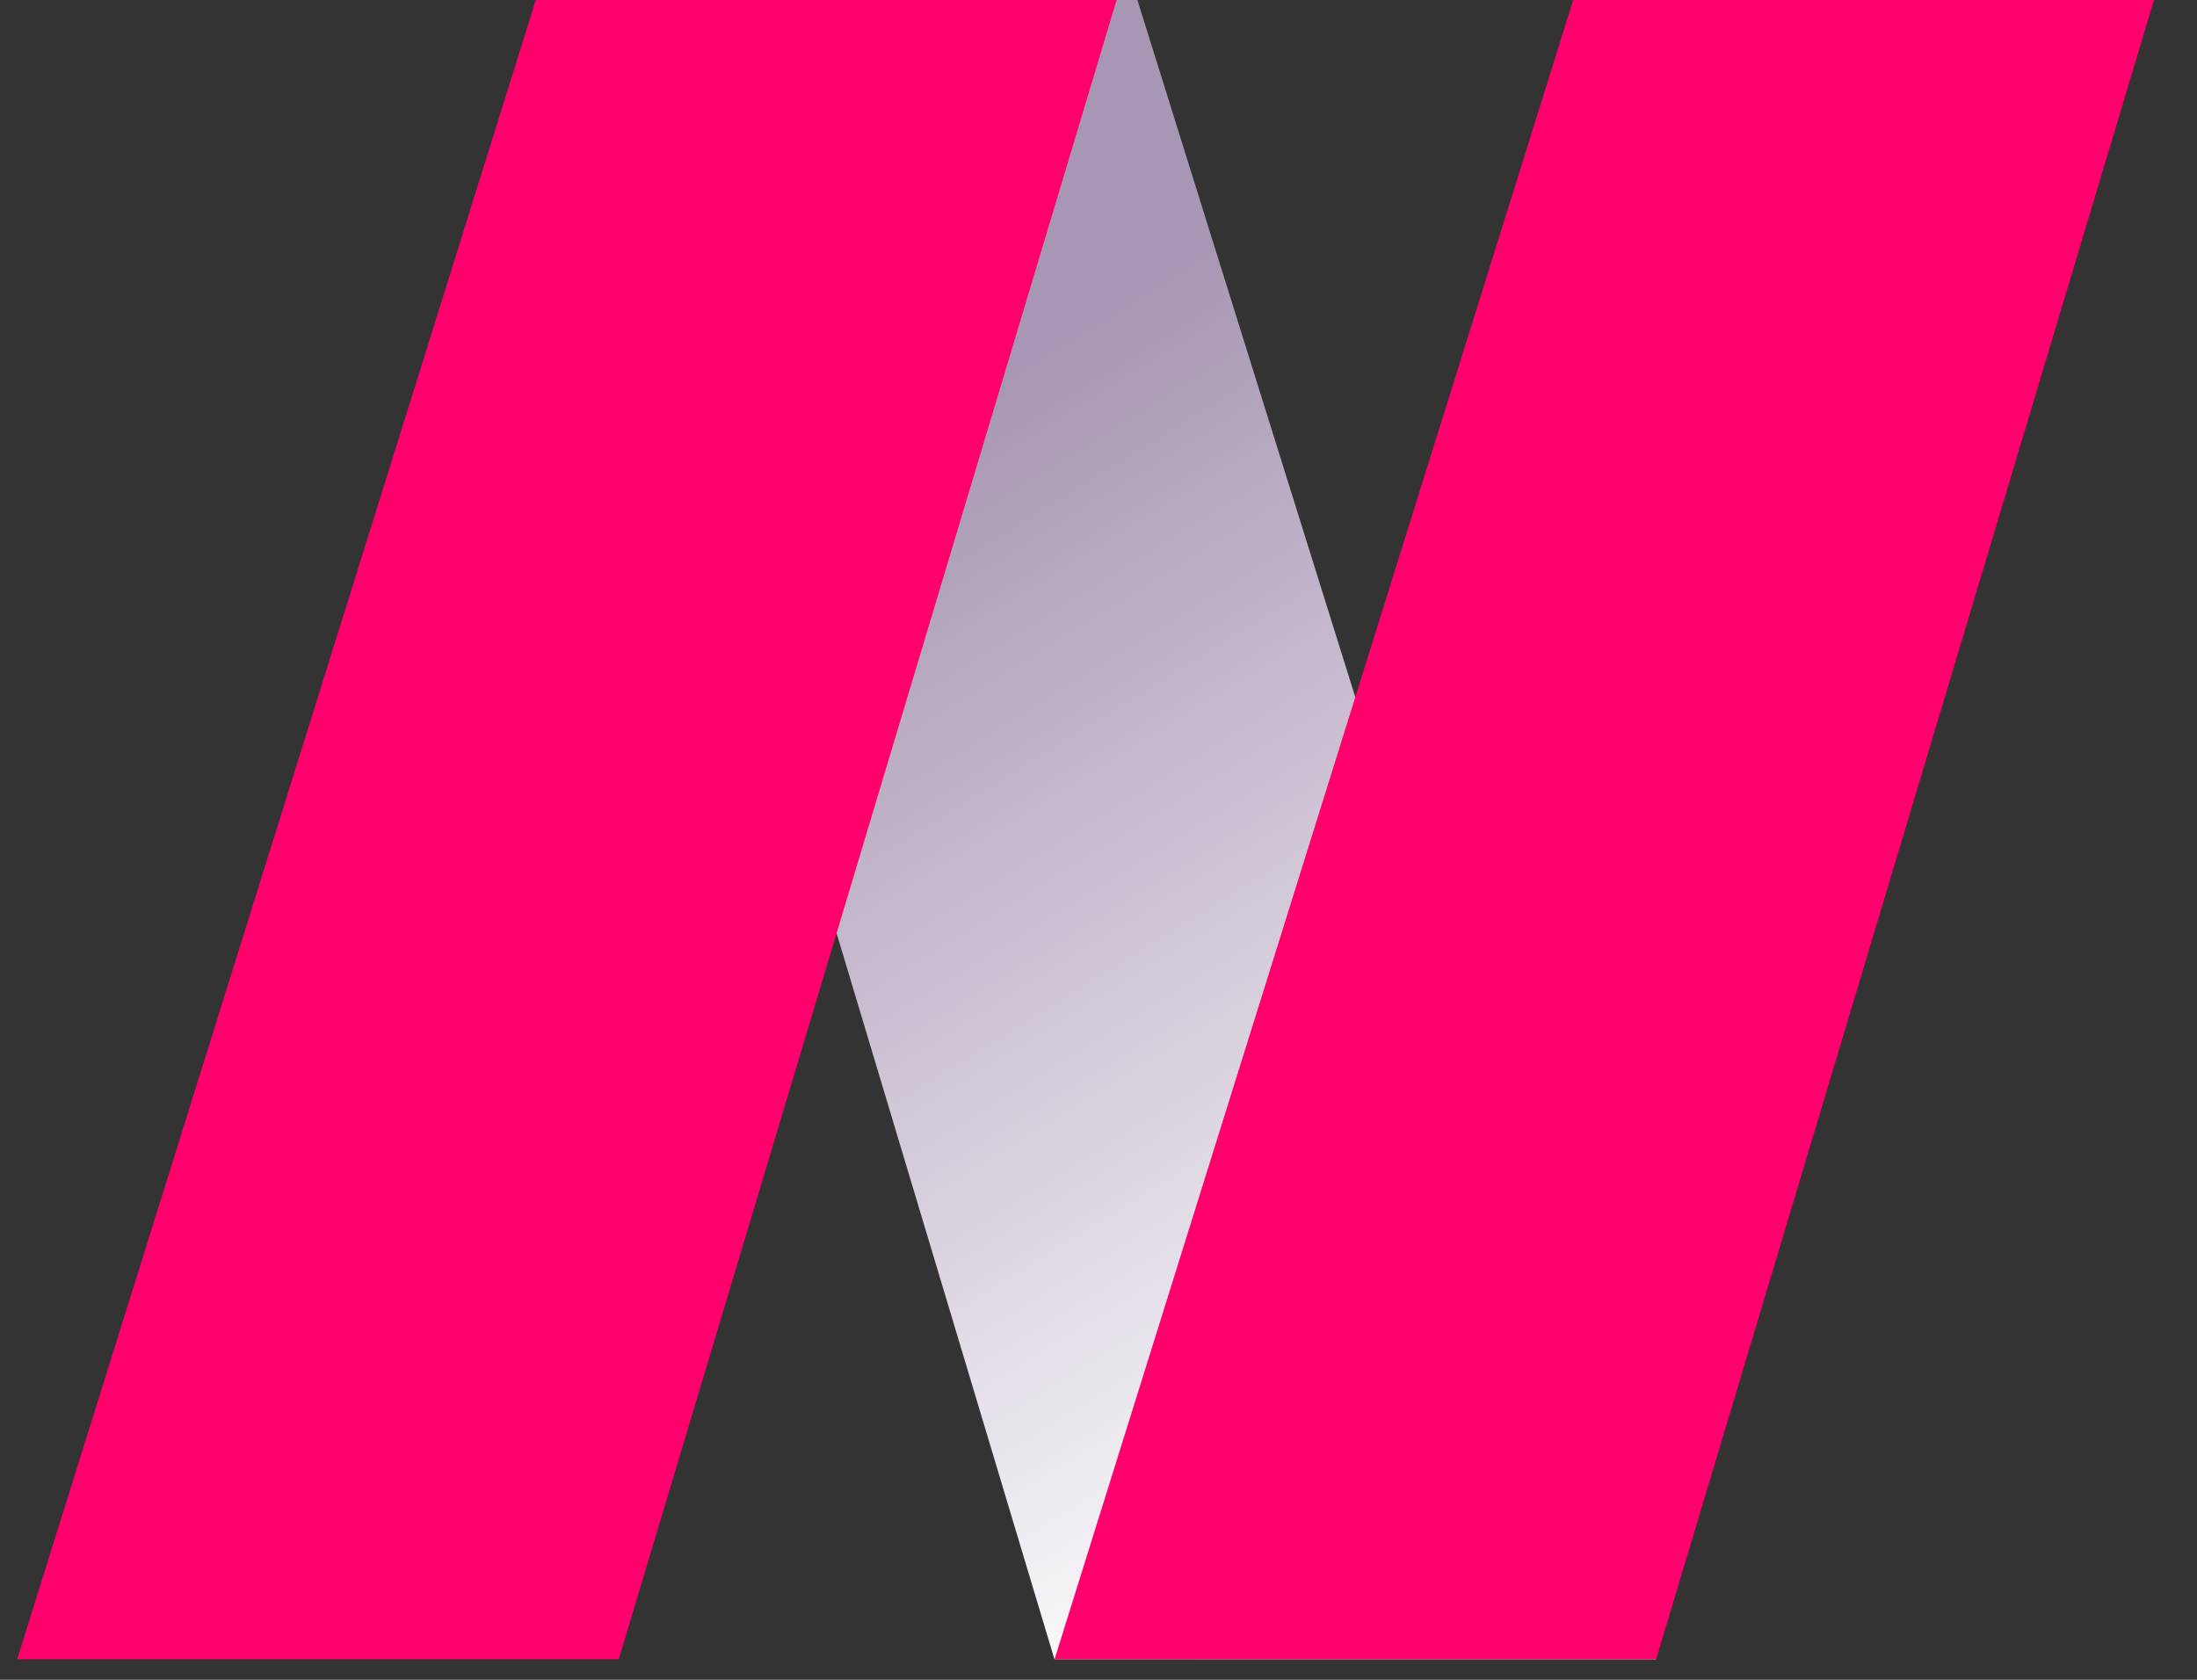 <svg width="51" height="39" viewBox="0 0 51 39" fill="none" xmlns="http://www.w3.org/2000/svg">
<rect x="0" y="0" width="51" height="39" fill="#333333" stroke="none"/>
<path d="M26.403 0L38.441 38.523H24.477L12.92 0H26.403Z" fill="url(#paint0_linear)"/>
<path d="M12.437 0L0.398 38.523H14.363L25.92 0H12.437Z" fill="#FF006C"/>
<path d="M36.519 0L24.48 38.523H38.445L50.002 0H36.519Z" fill="#FF006C"/>
<defs>
<linearGradient id="paint0_linear" x1="18.698" y1="11.557" x2="33.626" y2="35.634" gradientUnits="userSpaceOnUse">
<stop stop-color="#A897B4"/>
<stop offset="1" stop-color="white"/>
</linearGradient>
</defs>
</svg>
